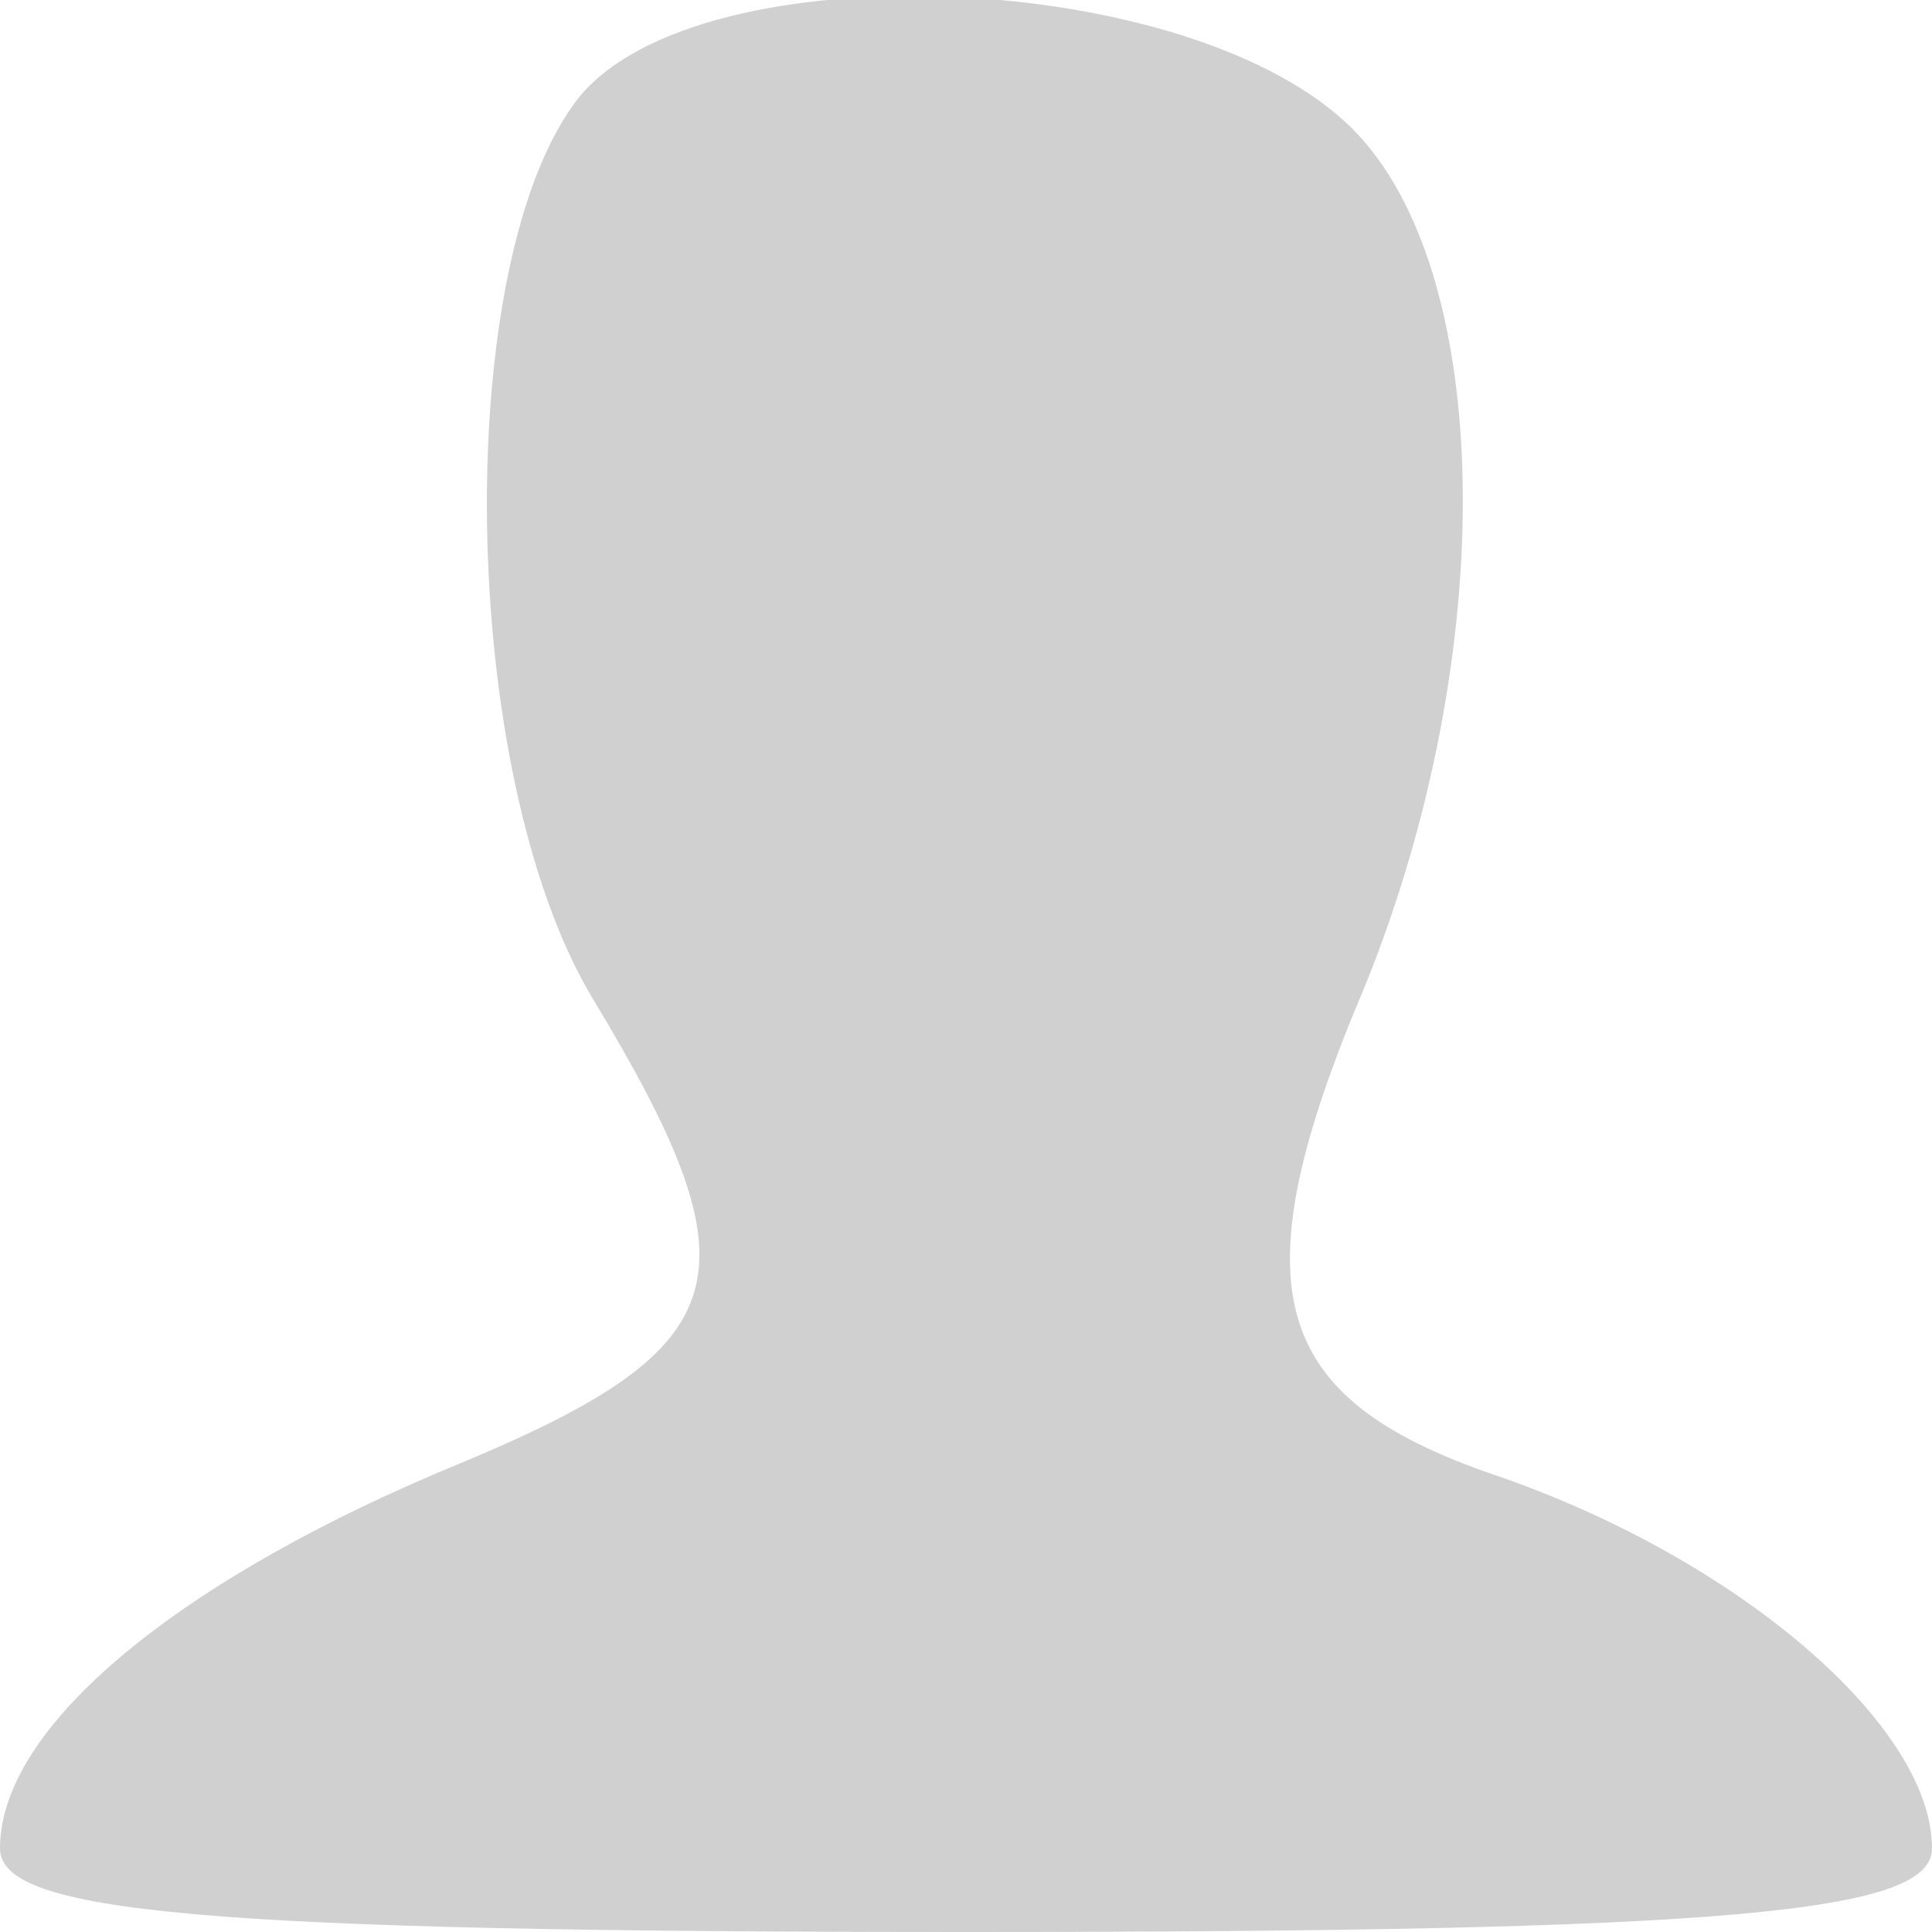 <!DOCTYPE svg PUBLIC "-//W3C//DTD SVG 20010904//EN" "http://www.w3.org/TR/2001/REC-SVG-20010904/DTD/svg10.dtd">
<svg version="1.0" xmlns="http://www.w3.org/2000/svg" width="30px" height="30px" viewBox="0 0 300 300" preserveAspectRatio="xMidYMid meet">
<g id="layer1" fill="#d0d0d0" stroke="none">
 <path d="M0 287 c0 -19 28 -42 72 -60 43 -18 46 -29 20 -72 -21 -35 -22 -115 -2 -140 19 -23 95 -20 120 5 22 22 23 81 2 133 -20 47 -15 64 20 76 38 13 68 39 68 58 0 10 -31 13 -150 13 -119 0 -150 -3 -150 -13z"/>
 </g>

</svg>